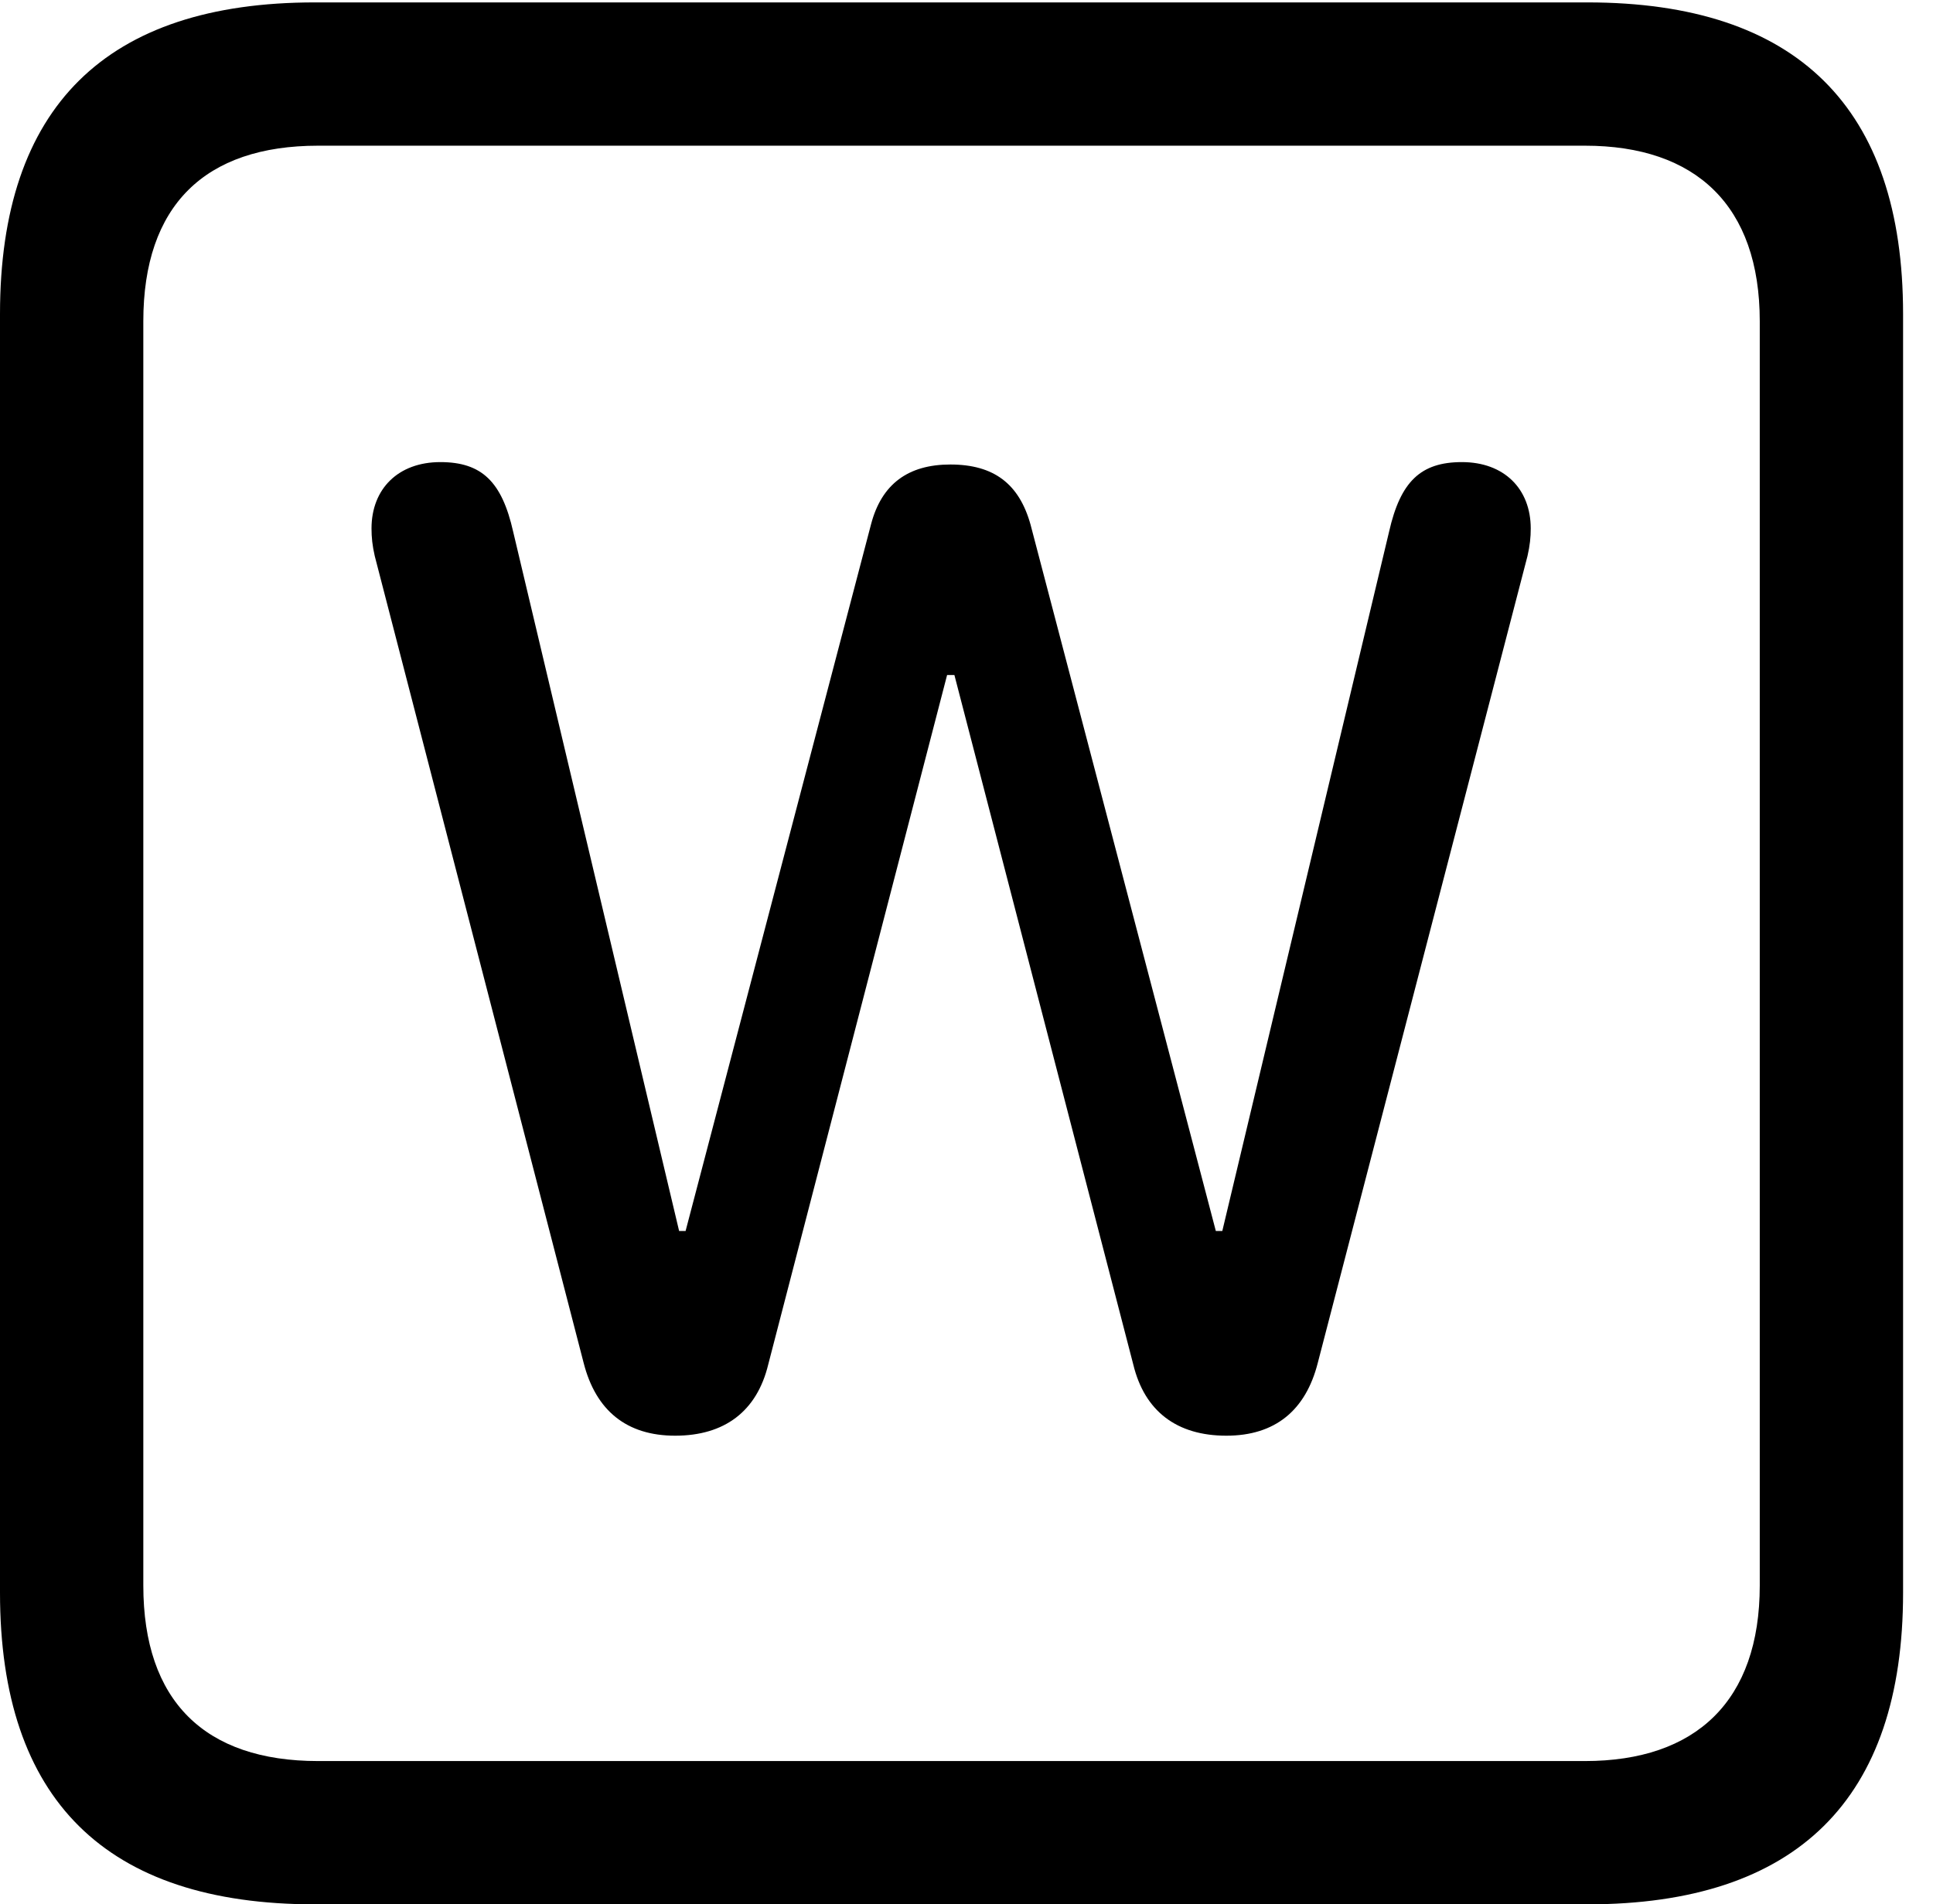 <svg version="1.1" xmlns="http://www.w3.org/2000/svg" xmlns:xlink="http://www.w3.org/1999/xlink" width="23.32" height="22.979" viewBox="0 0 23.32 22.979">
 <g>
  <rect height="22.979" opacity="0" width="23.32" x="0" y="0"/>
  <path d="M3.799 22.979L19.15 22.979C21.68 22.979 22.959 21.709 22.959 19.219L22.959 3.789C22.959 1.299 21.68 0.029 19.15 0.029L3.799 0.029C1.279 0.029 0 1.289 0 3.789L0 19.219C0 21.719 1.279 22.979 3.799 22.979ZM3.838 21.25C2.471 21.25 1.729 20.527 1.729 19.131L1.729 3.877C1.729 2.48 2.471 1.758 3.838 1.758L19.121 1.758C20.459 1.758 21.23 2.48 21.23 3.877L21.23 19.131C21.23 20.527 20.459 21.25 19.121 21.25Z" fill="currentColor"/>
  <path d="M8.145 17.324C8.74 17.324 9.131 17.031 9.268 16.465L11.426 8.145L11.514 8.145L13.672 16.465C13.809 17.031 14.199 17.324 14.795 17.324C15.381 17.324 15.752 17.021 15.898 16.445L18.428 6.709C18.457 6.582 18.467 6.484 18.467 6.377C18.467 5.898 18.145 5.576 17.637 5.576C17.139 5.576 16.895 5.811 16.758 6.416L14.746 14.854L14.668 14.854L12.432 6.328C12.295 5.84 11.992 5.605 11.465 5.605C10.957 5.605 10.635 5.84 10.508 6.328L8.271 14.854L8.193 14.854L6.191 6.416C6.055 5.811 5.811 5.576 5.312 5.576C4.805 5.576 4.482 5.898 4.482 6.377C4.482 6.484 4.492 6.582 4.521 6.709L7.041 16.445C7.188 17.021 7.559 17.324 8.145 17.324Z" fill="currentColor"/>
 </g>
</svg>
